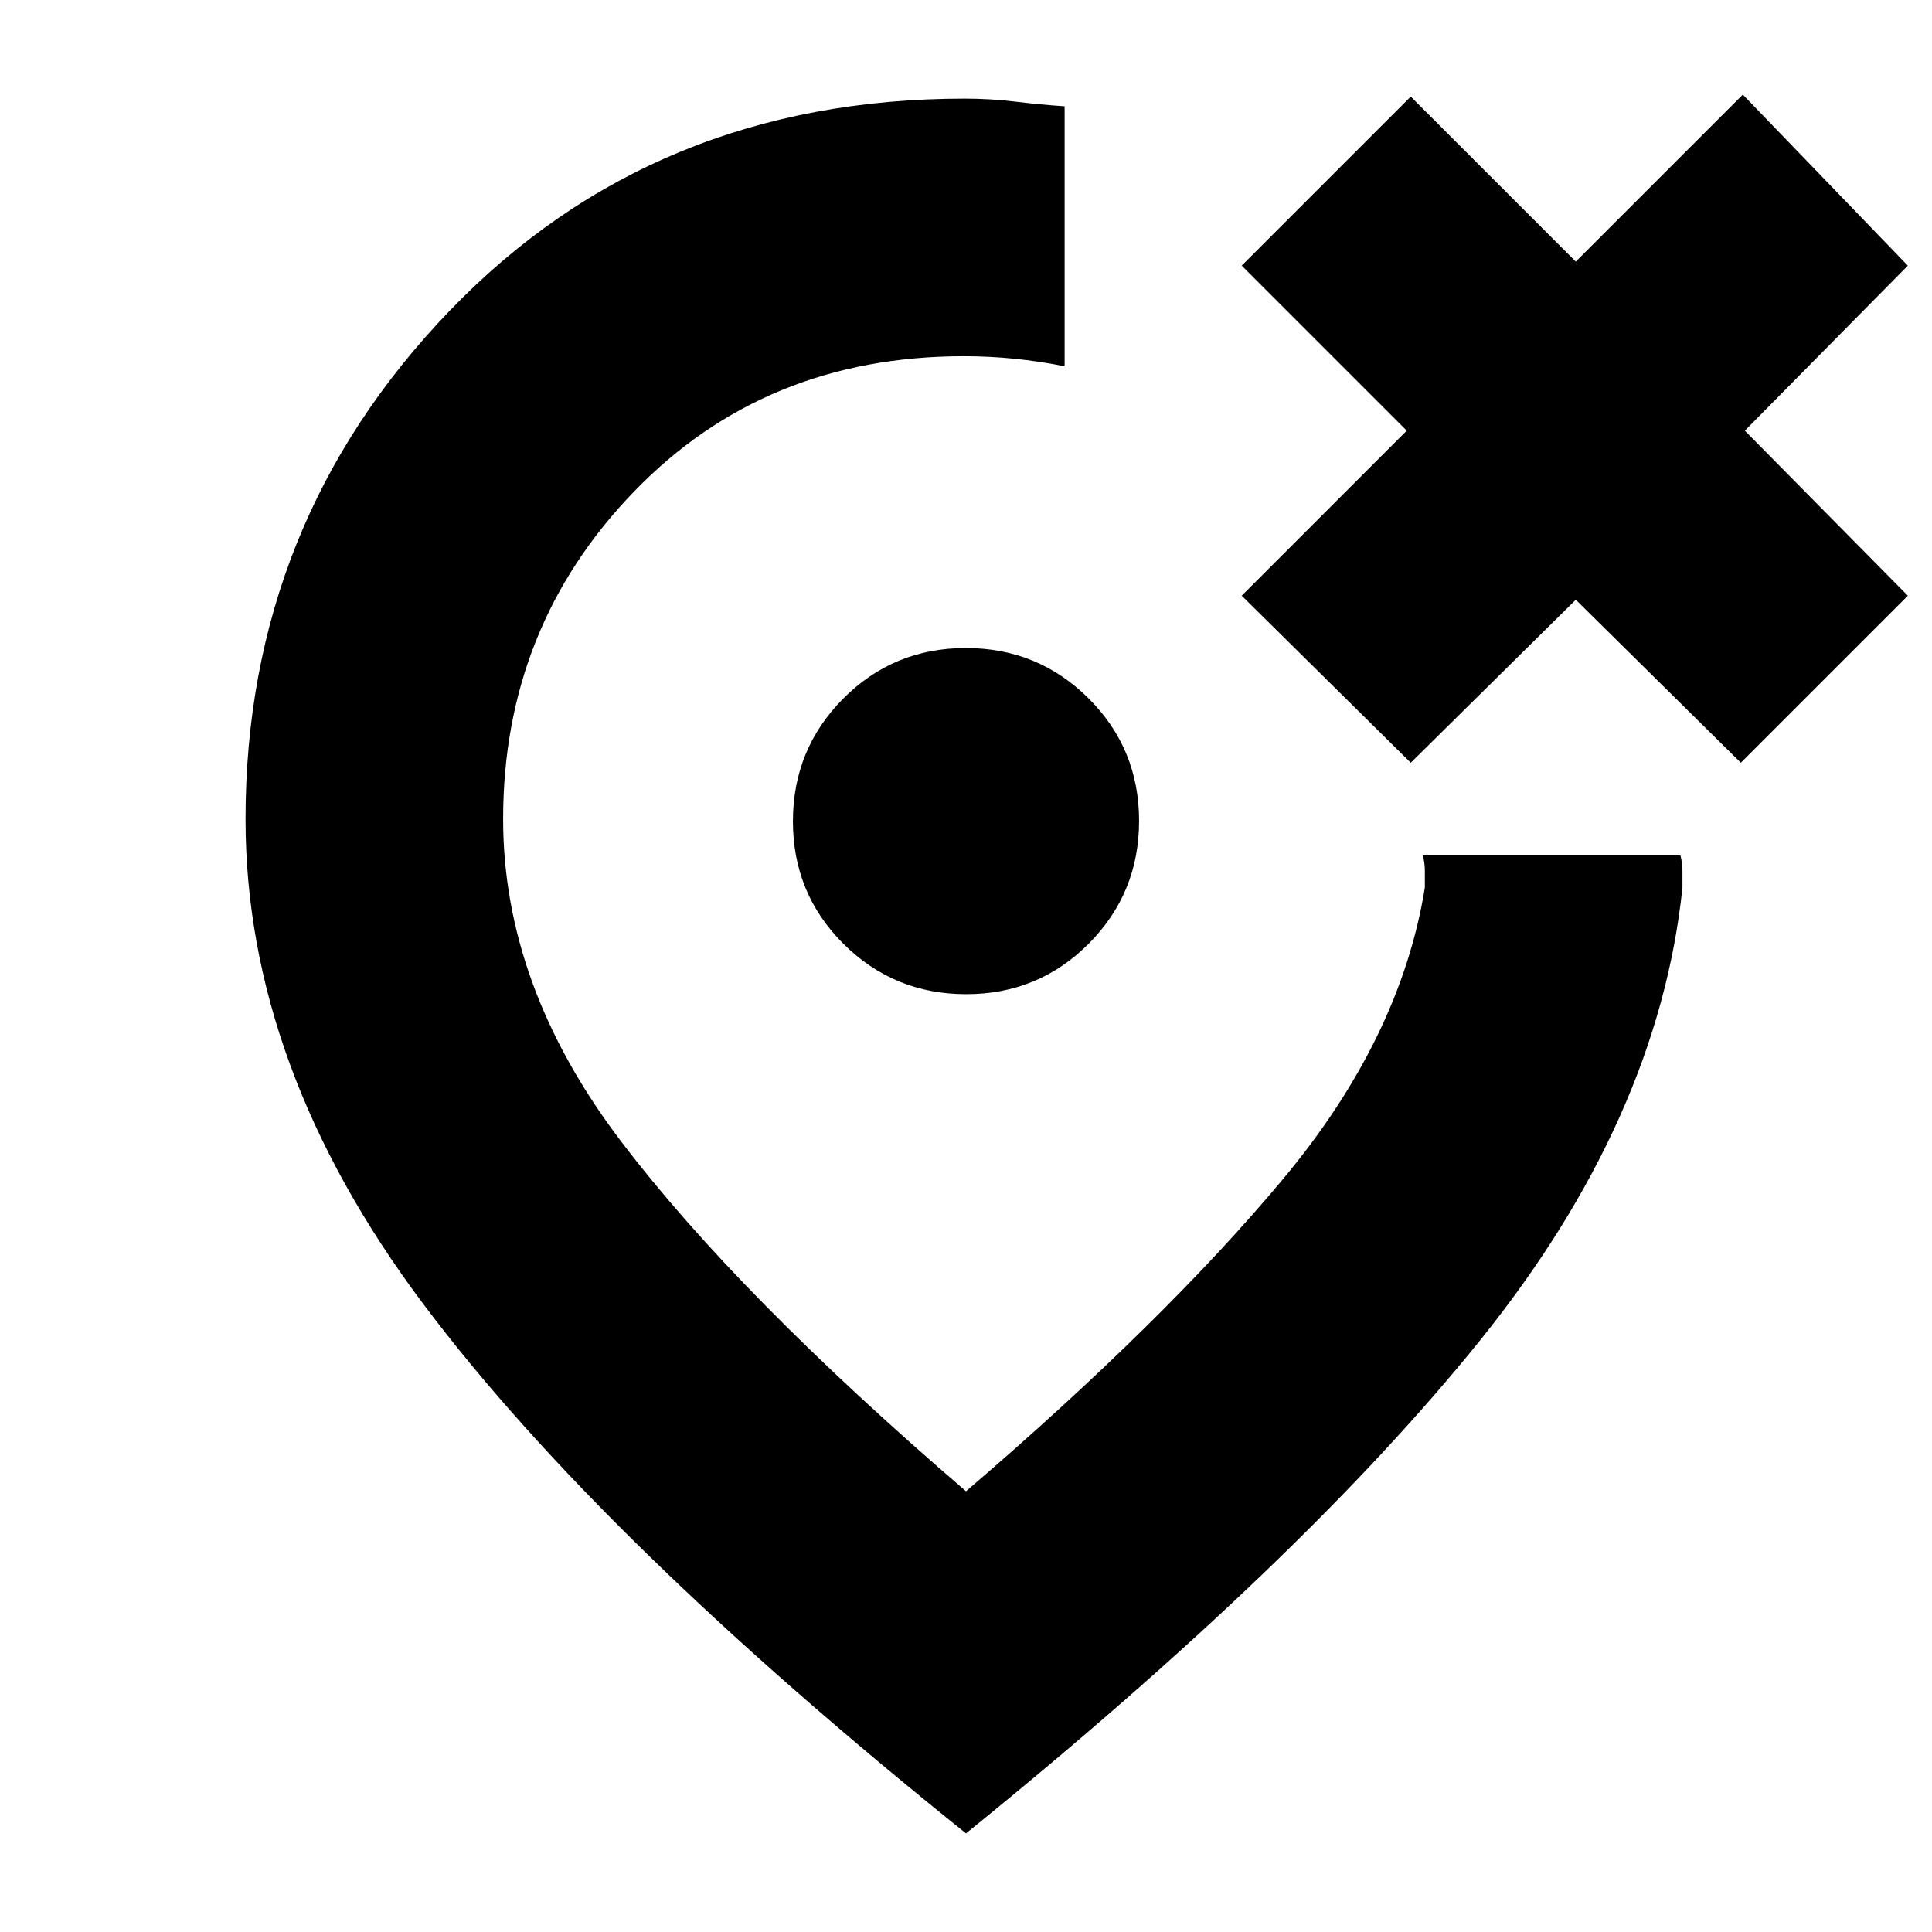 <svg xmlns="http://www.w3.org/2000/svg" height="20" viewBox="0 -960 960 960" width="20"><path d="M480-49Q298-195 210-312.5T122-553q0-147.18 101.45-252.59T479.39-911q12.68 0 25.14 1.5Q517-908 529-907.19V-778q-12.5-2.5-25-3.75T479-783q-99 0-164 67.3-65 67.29-65 162.7 0 83 58.5 160T480-219q98-84 157-154.5T708-519v-8.33q0-3.67-1-7.67h128q1 4 1 7.67v8.33q-12 115-100.51 224.95Q646.97-184.11 480-49Zm-1-518Zm222-14 82-81 82 81 83-83-81-82 81-82-82-85-83 83-82-82-84 84 82 82-82 82 84 83ZM480.12-466Q516-466 541-491.12q25-25.13 25-61Q566-588 540.88-613q-25.13-25-61-25Q444-638 419-612.88q-25 25.13-25 61Q394-516 419.12-491q25.13 25 61 25Z"/></svg>